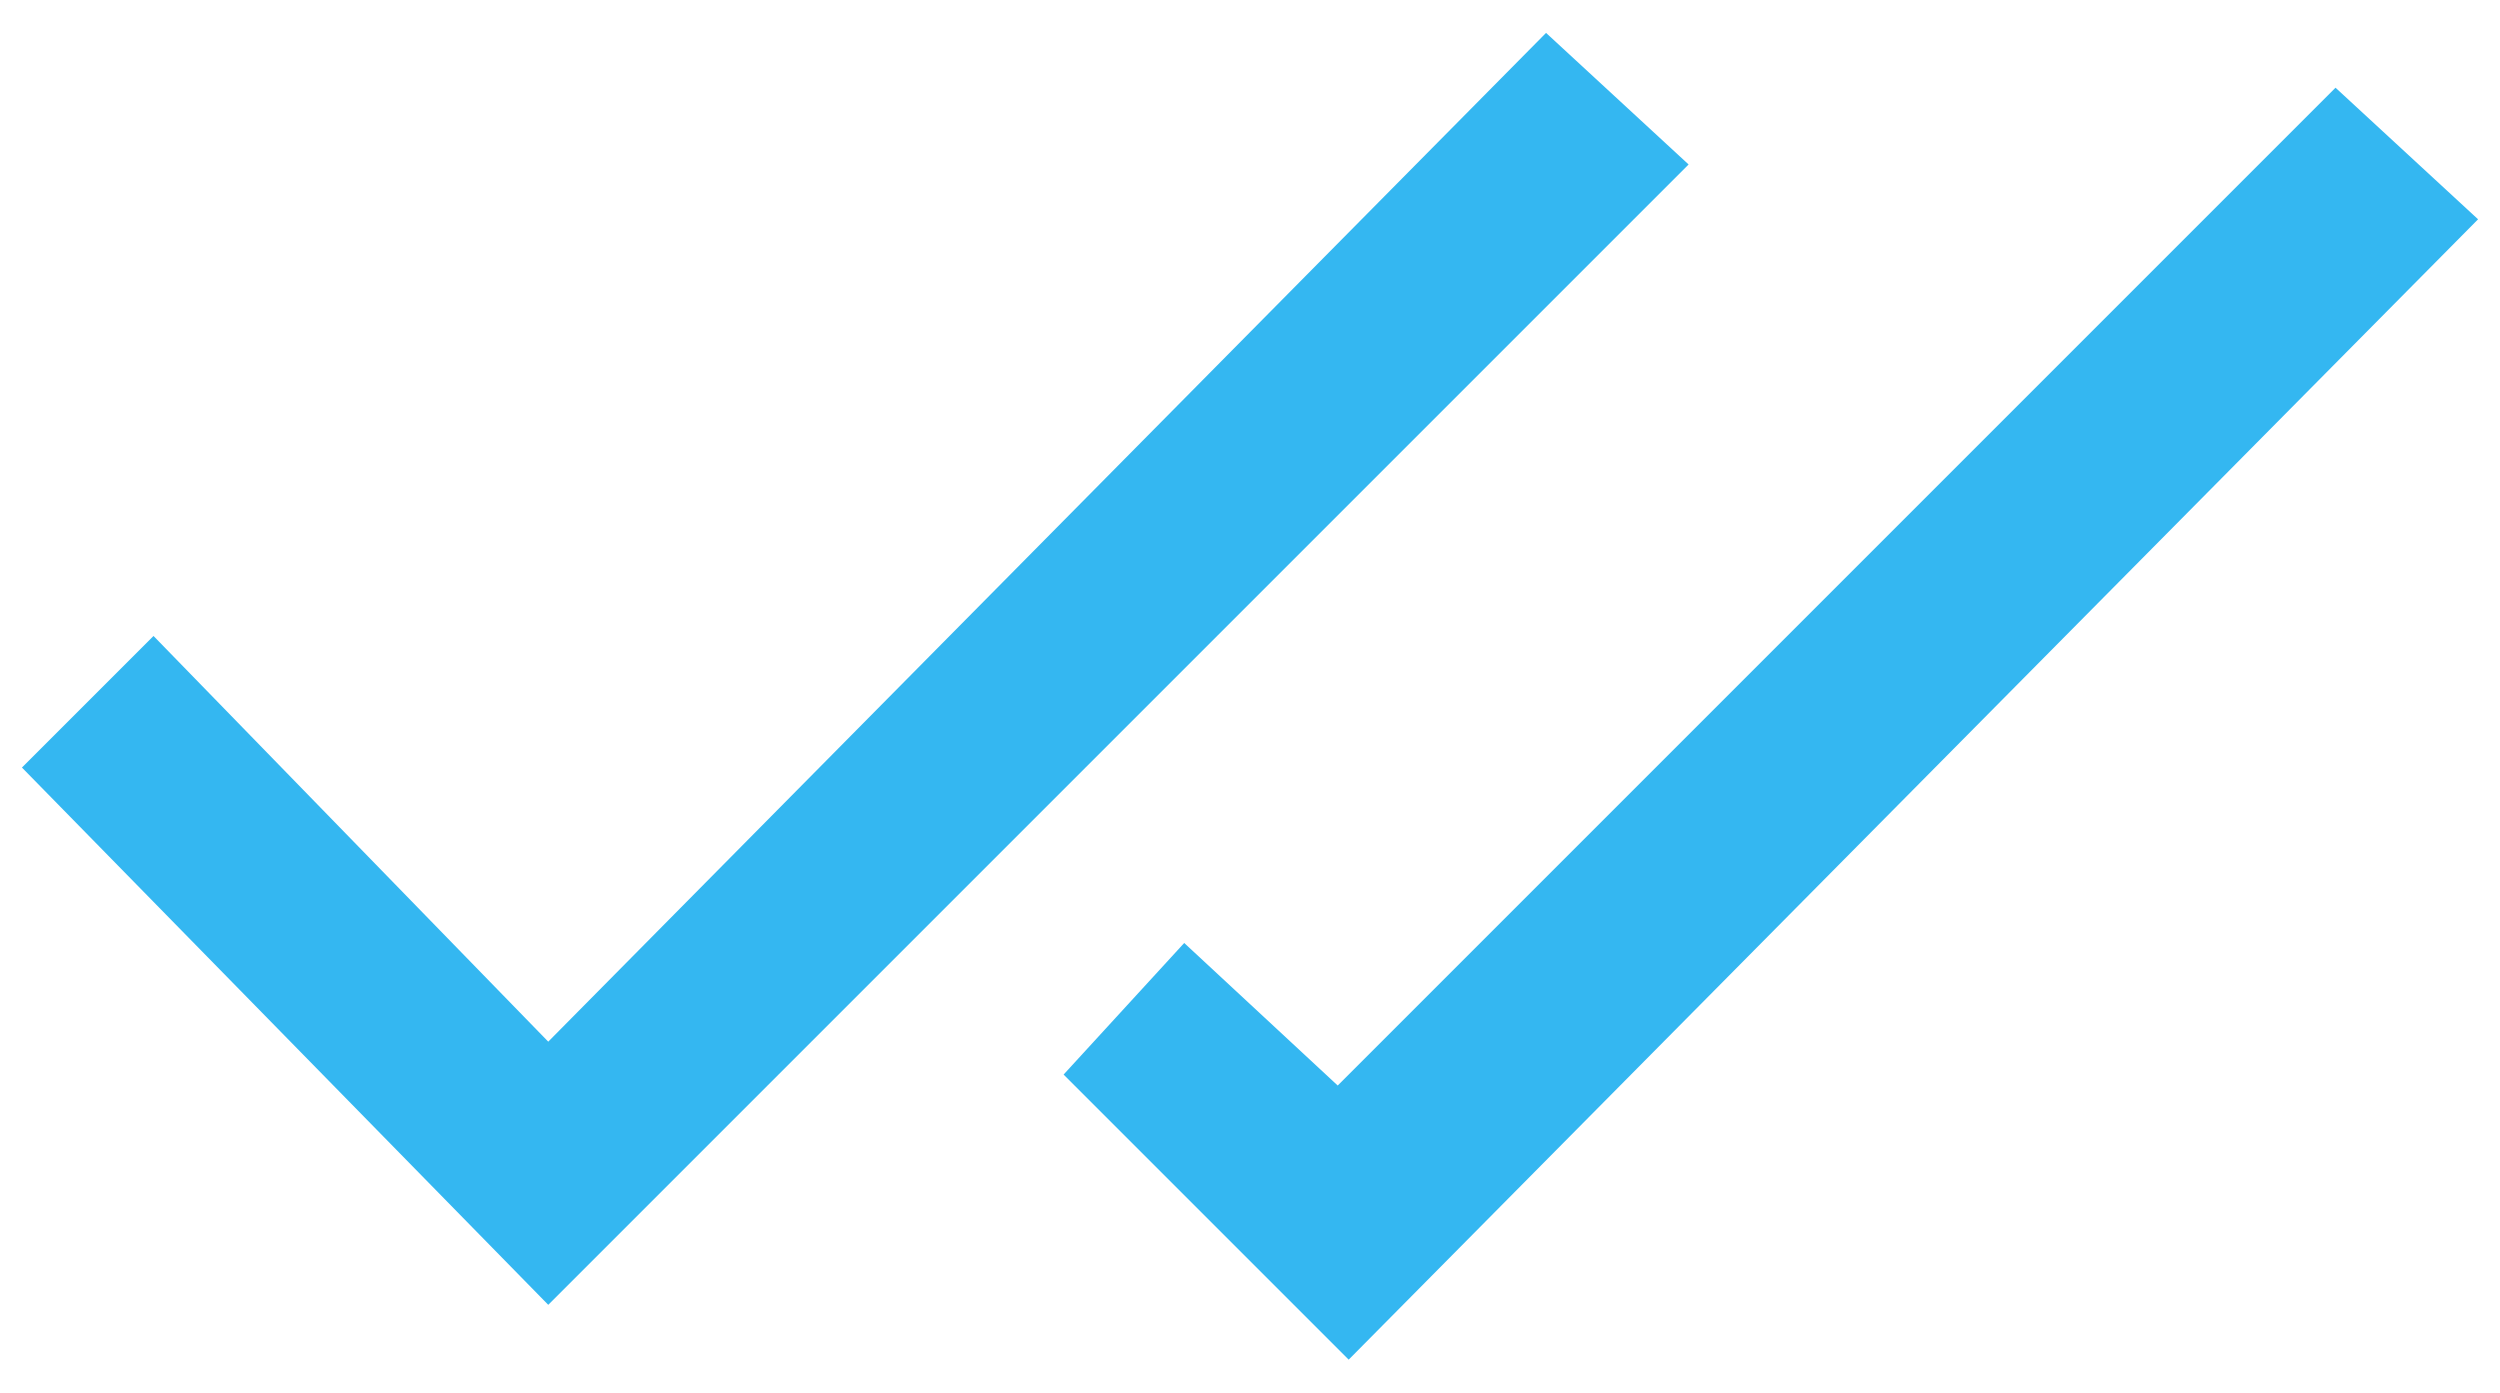 <?xml version="1.0" encoding="utf-8"?>
<!-- Generator: Adobe Illustrator 15.1.0, SVG Export Plug-In . SVG Version: 6.00 Build 0)  -->
<!DOCTYPE svg PUBLIC "-//W3C//DTD SVG 1.0//EN" "http://www.w3.org/TR/2001/REC-SVG-20010904/DTD/svg10.dtd">
<svg version="1.0" id="Layer_1" xmlns="http://www.w3.org/2000/svg" xmlns:xlink="http://www.w3.org/1999/xlink" x="0px" y="0px"
	 width="22.8px" height="12.7px" viewBox="0 0 22.8 12.7" enable-background="new 0 0 22.8 12.7" xml:space="preserve">
<path fill="#34B7F1" d="M14.1,0.3L5,9.5L1.4,5.8L0.2,7L5,11.9L15.4,1.5L14.1,0.3z M21.3,0.8l-9.1,9.1l-1.4-1.3L9.7,9.8l2.6,2.6
	L22.6,2L21.3,0.8z"/>
</svg>
